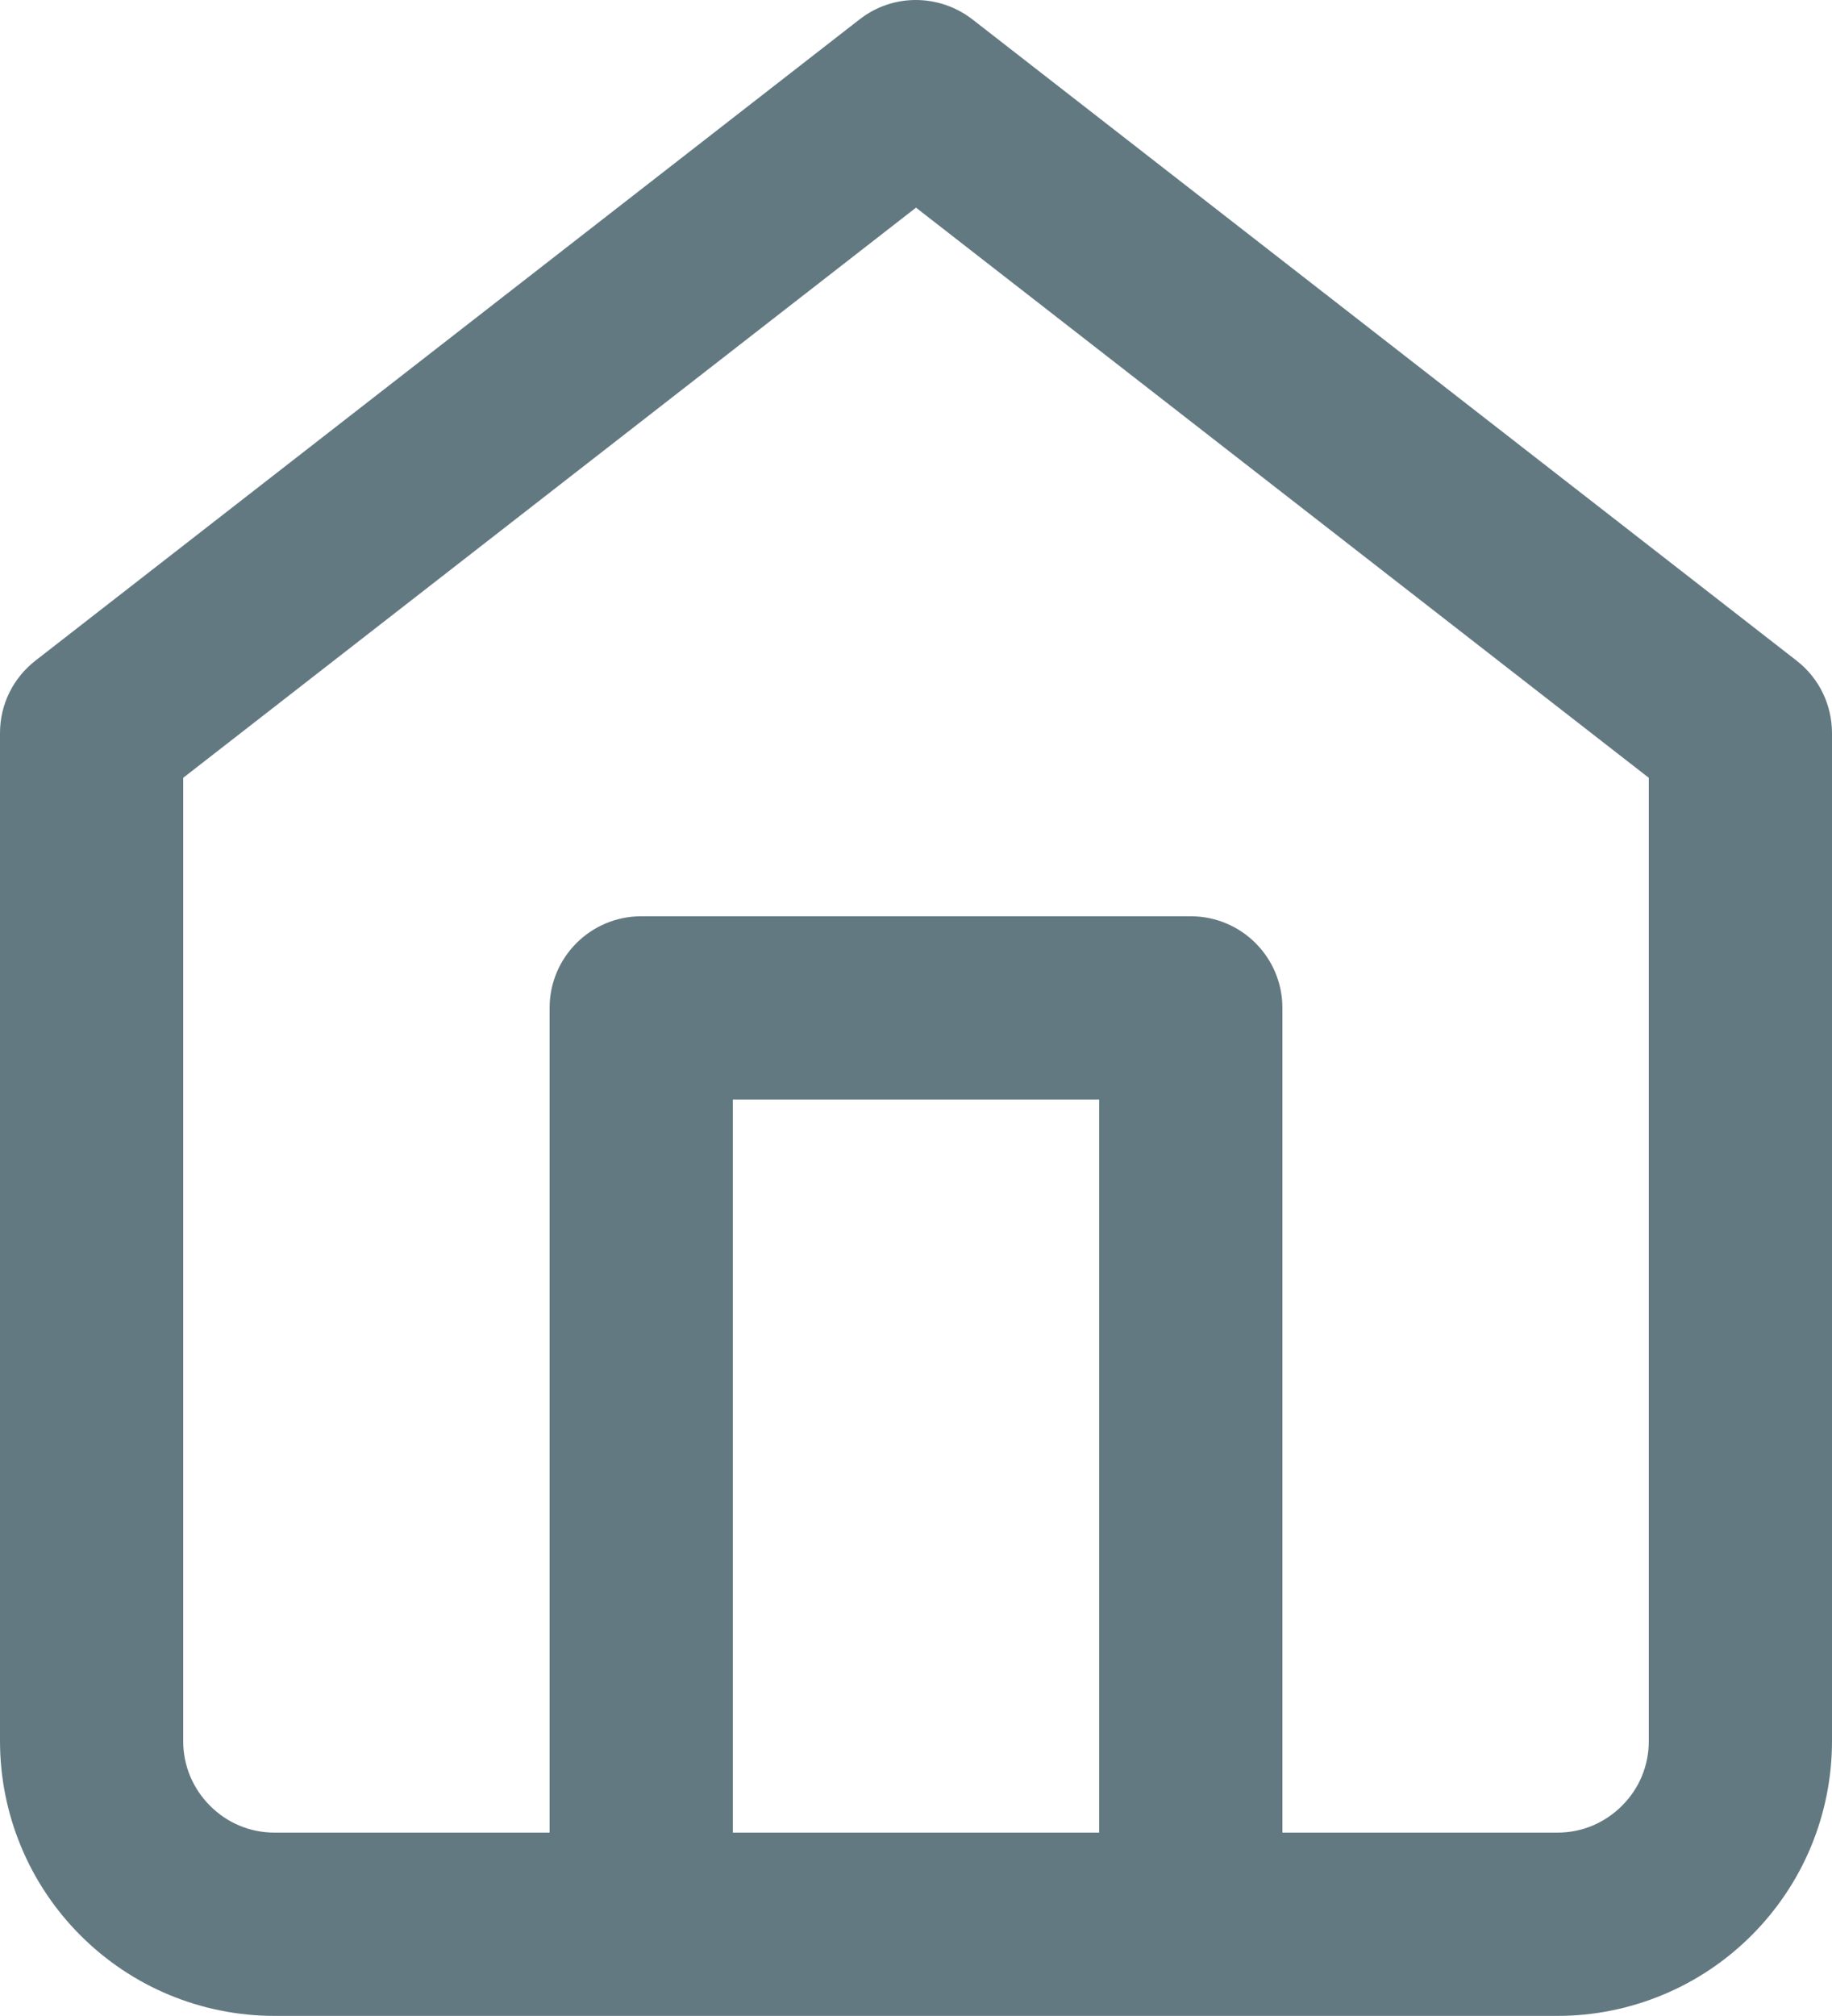 <svg width="20" height="22" viewBox="0 0 20 22" fill="none" xmlns="http://www.w3.org/2000/svg">
<path d="M0.386 7.21C0.15 7.394 0 7.679 0 7.999V18.999C0 19.404 0.081 19.792 0.228 20.147C0.38 20.515 0.603 20.845 0.879 21.121C1.155 21.397 1.485 21.62 1.853 21.772C2.207 21.918 2.595 21.999 3 21.999H17C17.405 21.999 17.793 21.918 18.148 21.771C18.516 21.619 18.846 21.396 19.122 21.12C19.398 20.844 19.621 20.514 19.773 20.146C19.919 19.792 20 19.404 20 18.999V7.999C19.999 7.699 19.866 7.406 19.614 7.21L10.614 0.21C10.256 -0.065 9.753 -0.075 9.386 0.21L0.386 7.21ZM14 19.999V10.999C14 10.447 13.552 9.999 13 9.999H7C6.448 9.999 6 10.447 6 10.999V19.999H3C2.863 19.999 2.734 19.972 2.618 19.924C2.496 19.874 2.386 19.799 2.293 19.706C2.2 19.613 2.126 19.503 2.075 19.381C2.027 19.265 2 19.136 2 18.999V8.488L10 2.266L18 8.488V18.999C18 19.136 17.973 19.265 17.925 19.381C17.875 19.503 17.8 19.613 17.707 19.706C17.614 19.799 17.504 19.873 17.382 19.924C17.266 19.972 17.137 19.999 17 19.999H14ZM8 19.999V11.999H12V19.999H8Z" fill="#637982"/>
</svg>
